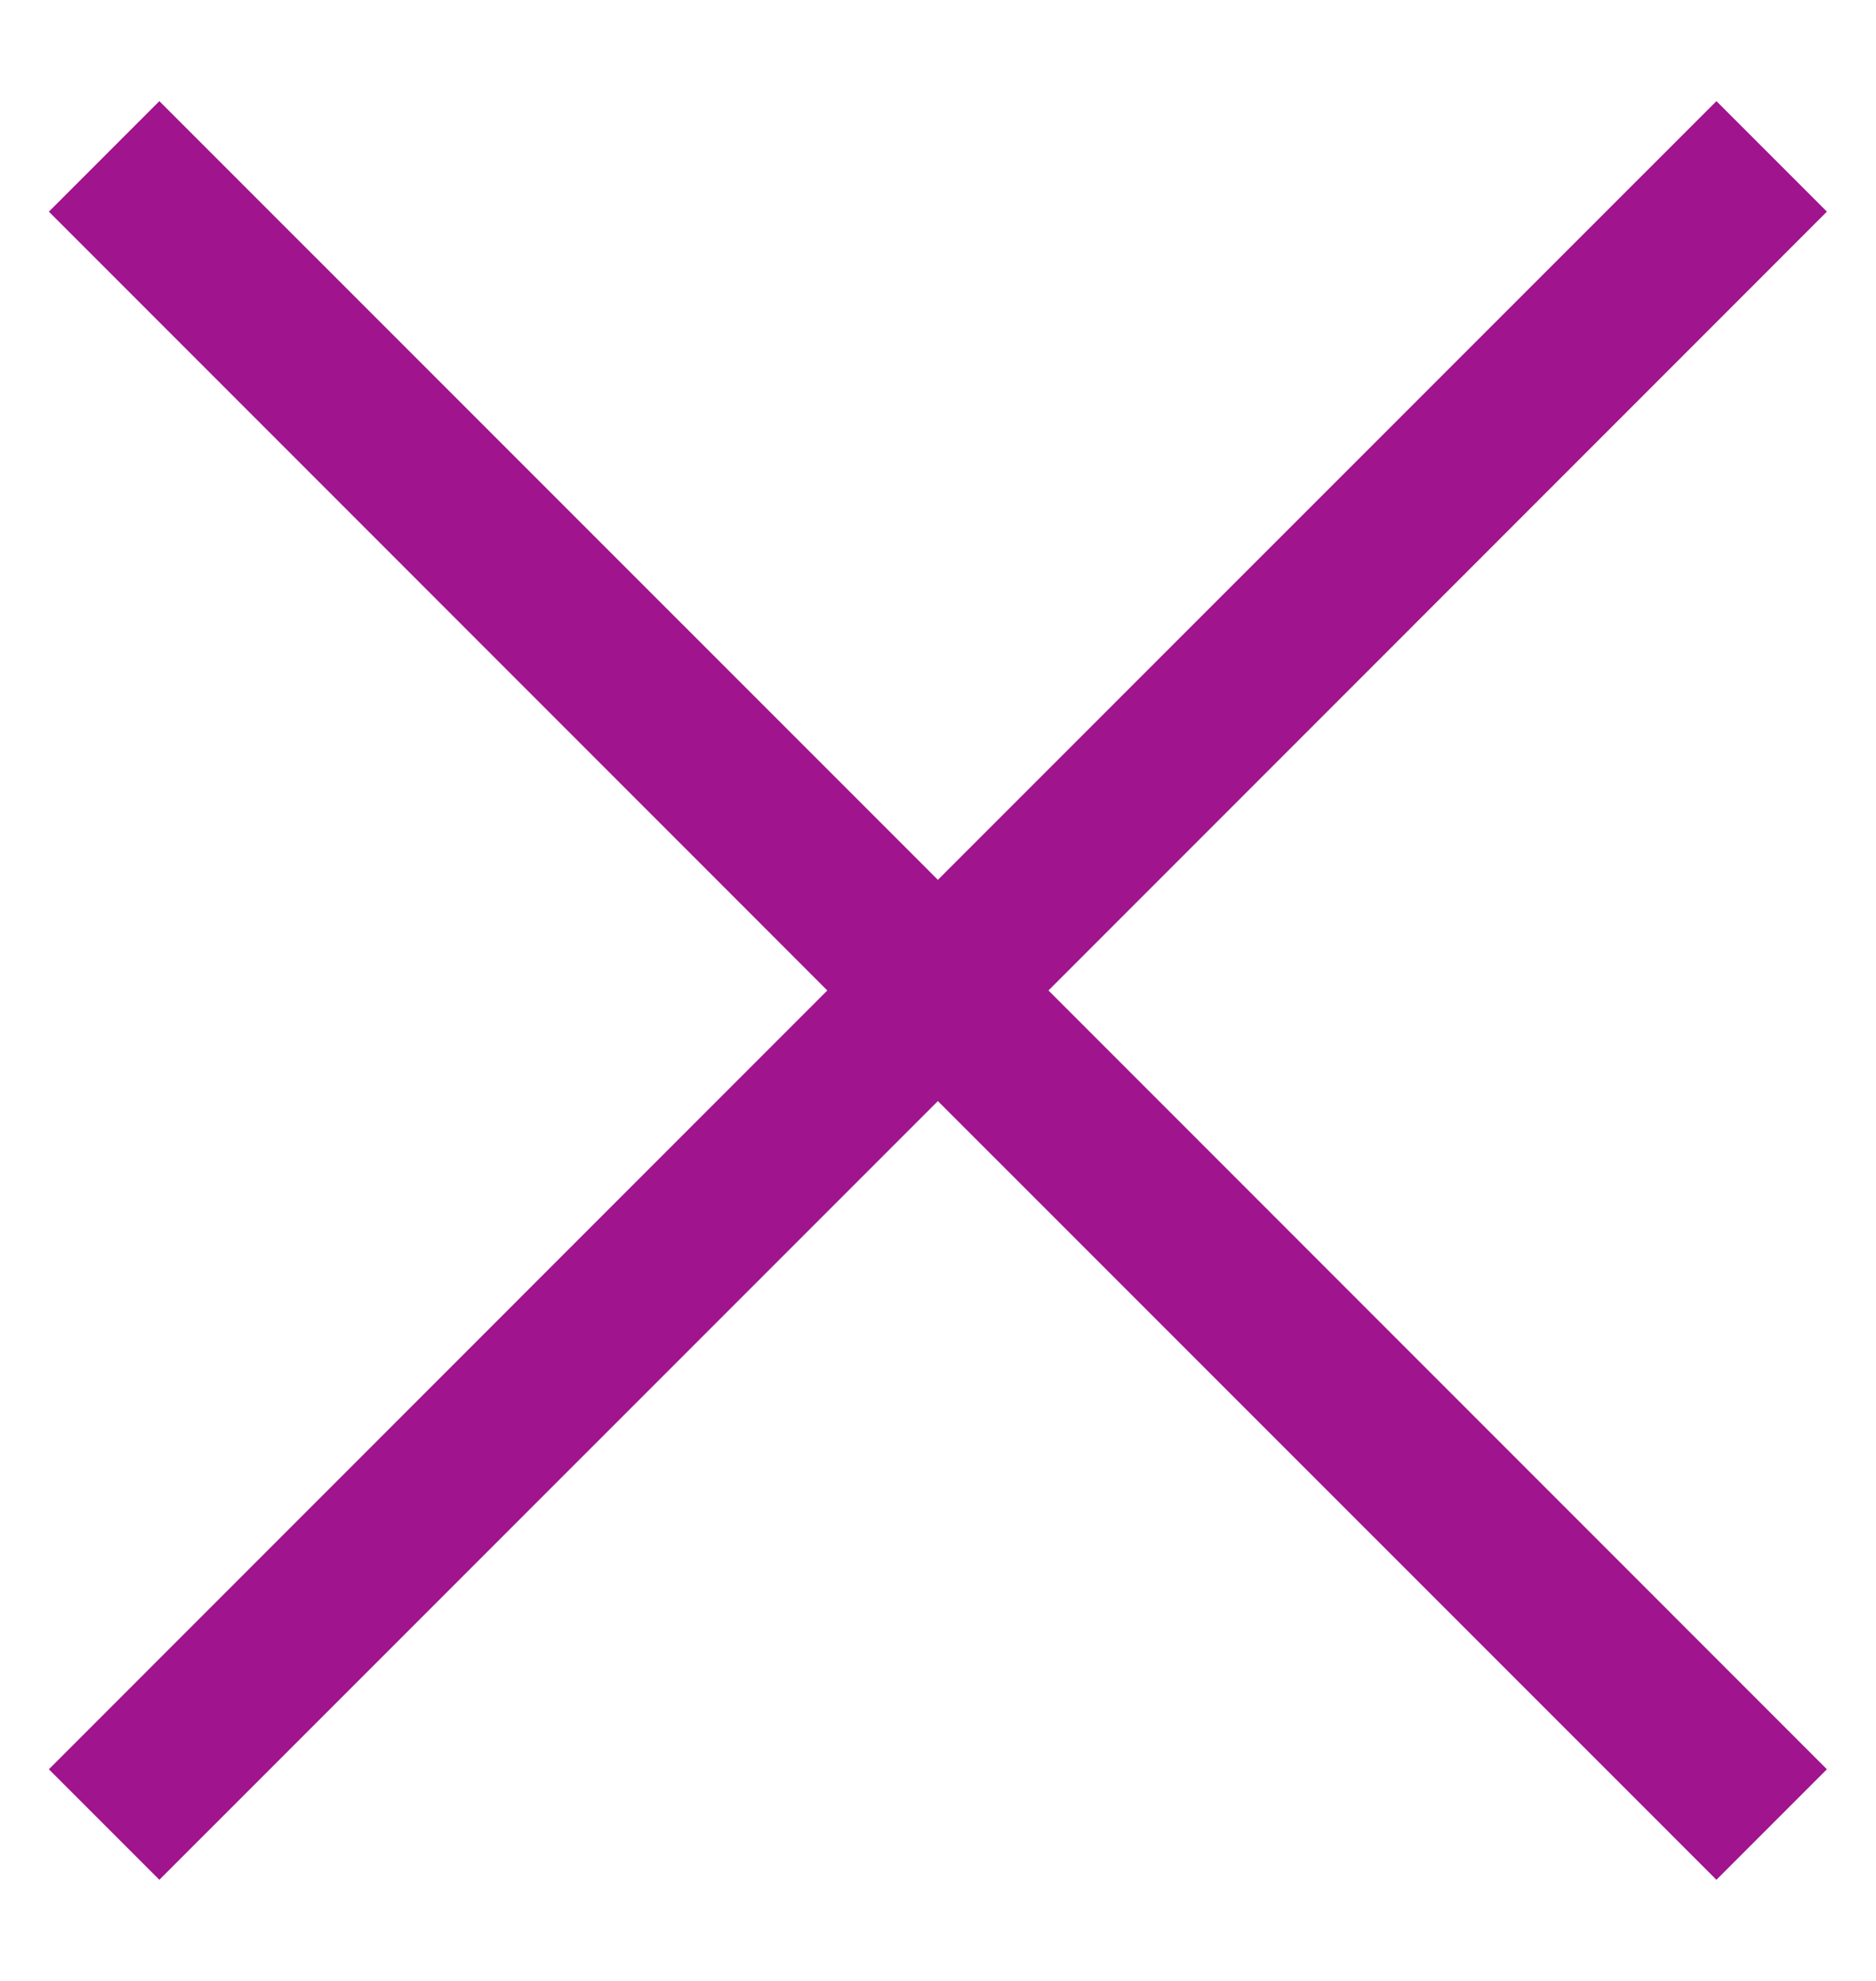 <svg width="18" height="19" viewBox="0 0 18 19" fill="none" xmlns="http://www.w3.org/2000/svg">
<path fill-rule="evenodd" clip-rule="evenodd" d="M7.938 9.5L0.469 2.03L1.529 0.97L8.999 8.439L16.469 0.97L17.529 2.03L10.06 9.5L17.529 16.97L16.469 18.03L8.999 10.561L1.529 18.03L0.469 16.97L7.938 9.5Z" fill="#A0148E"/>
</svg>
